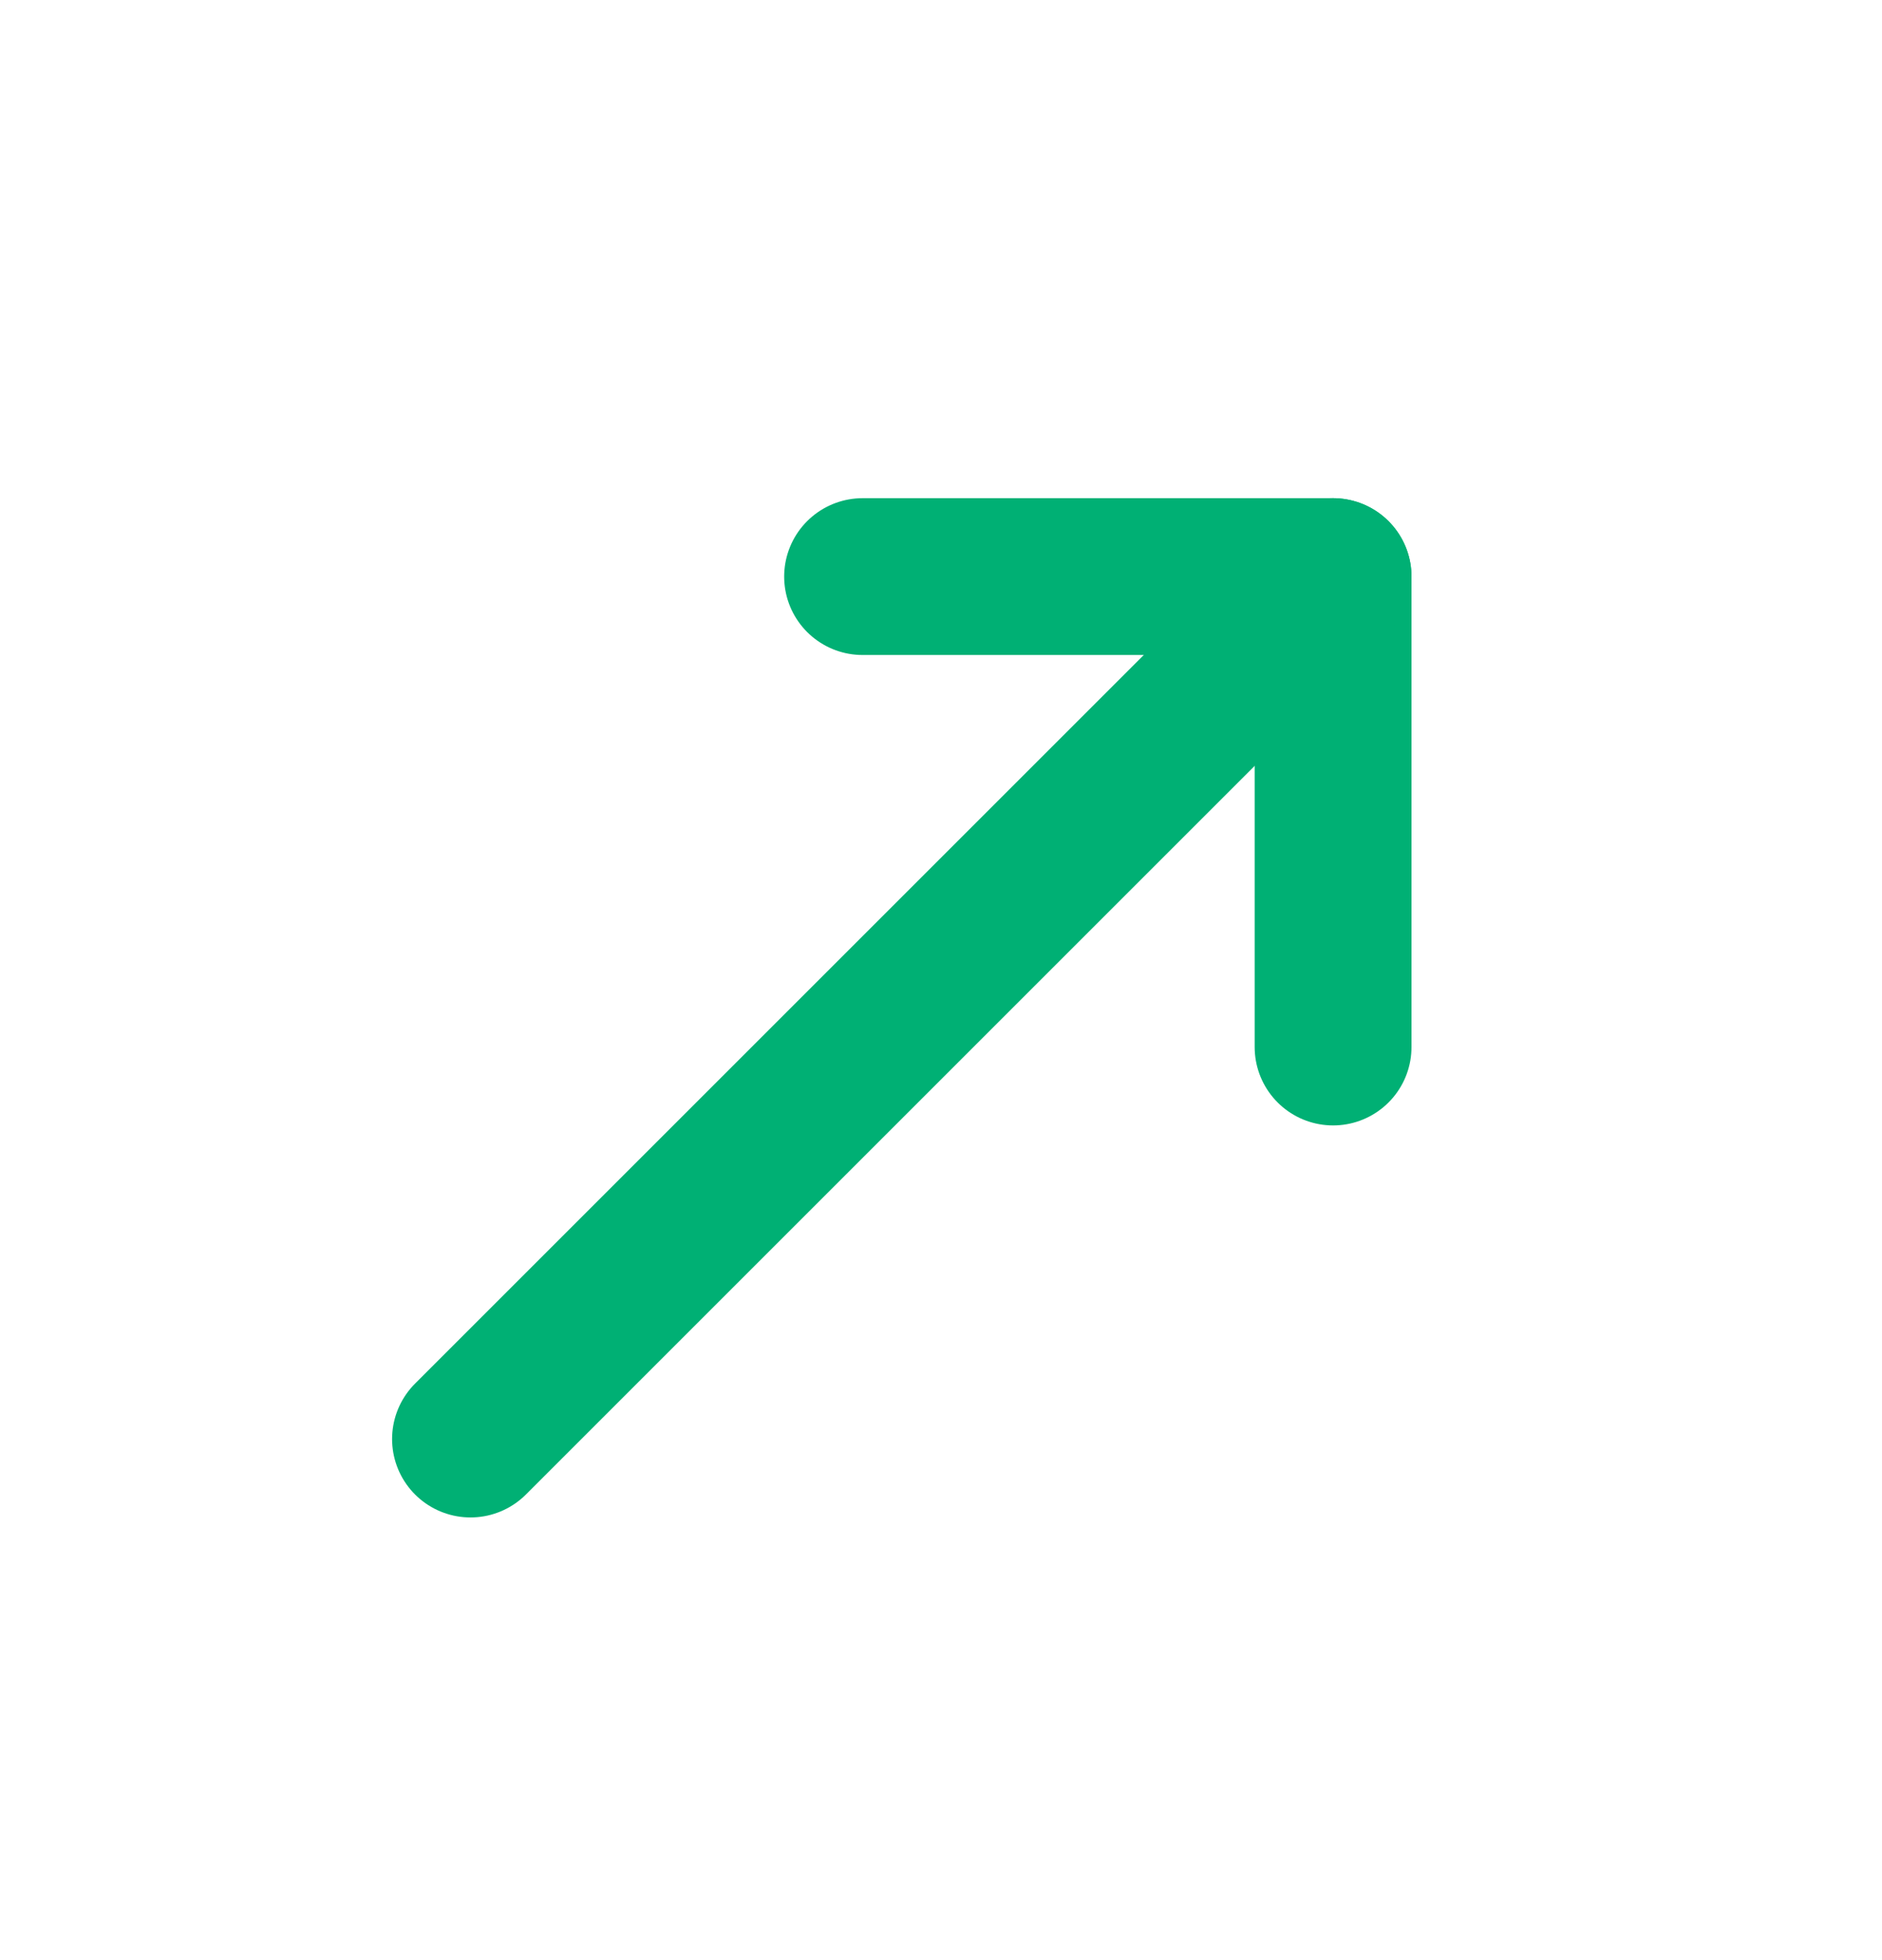<svg width="24" height="25" viewBox="0 0 24 25" fill="none" xmlns="http://www.w3.org/2000/svg">
<path d="M11 7.354H17V13.354" stroke="#00B074" stroke-width="2" stroke-linecap="round" stroke-linejoin="round"/>
<path d="M6 18.354L17 7.354" stroke="#00B074" stroke-width="2" stroke-linecap="round" stroke-linejoin="round"/>
</svg>
